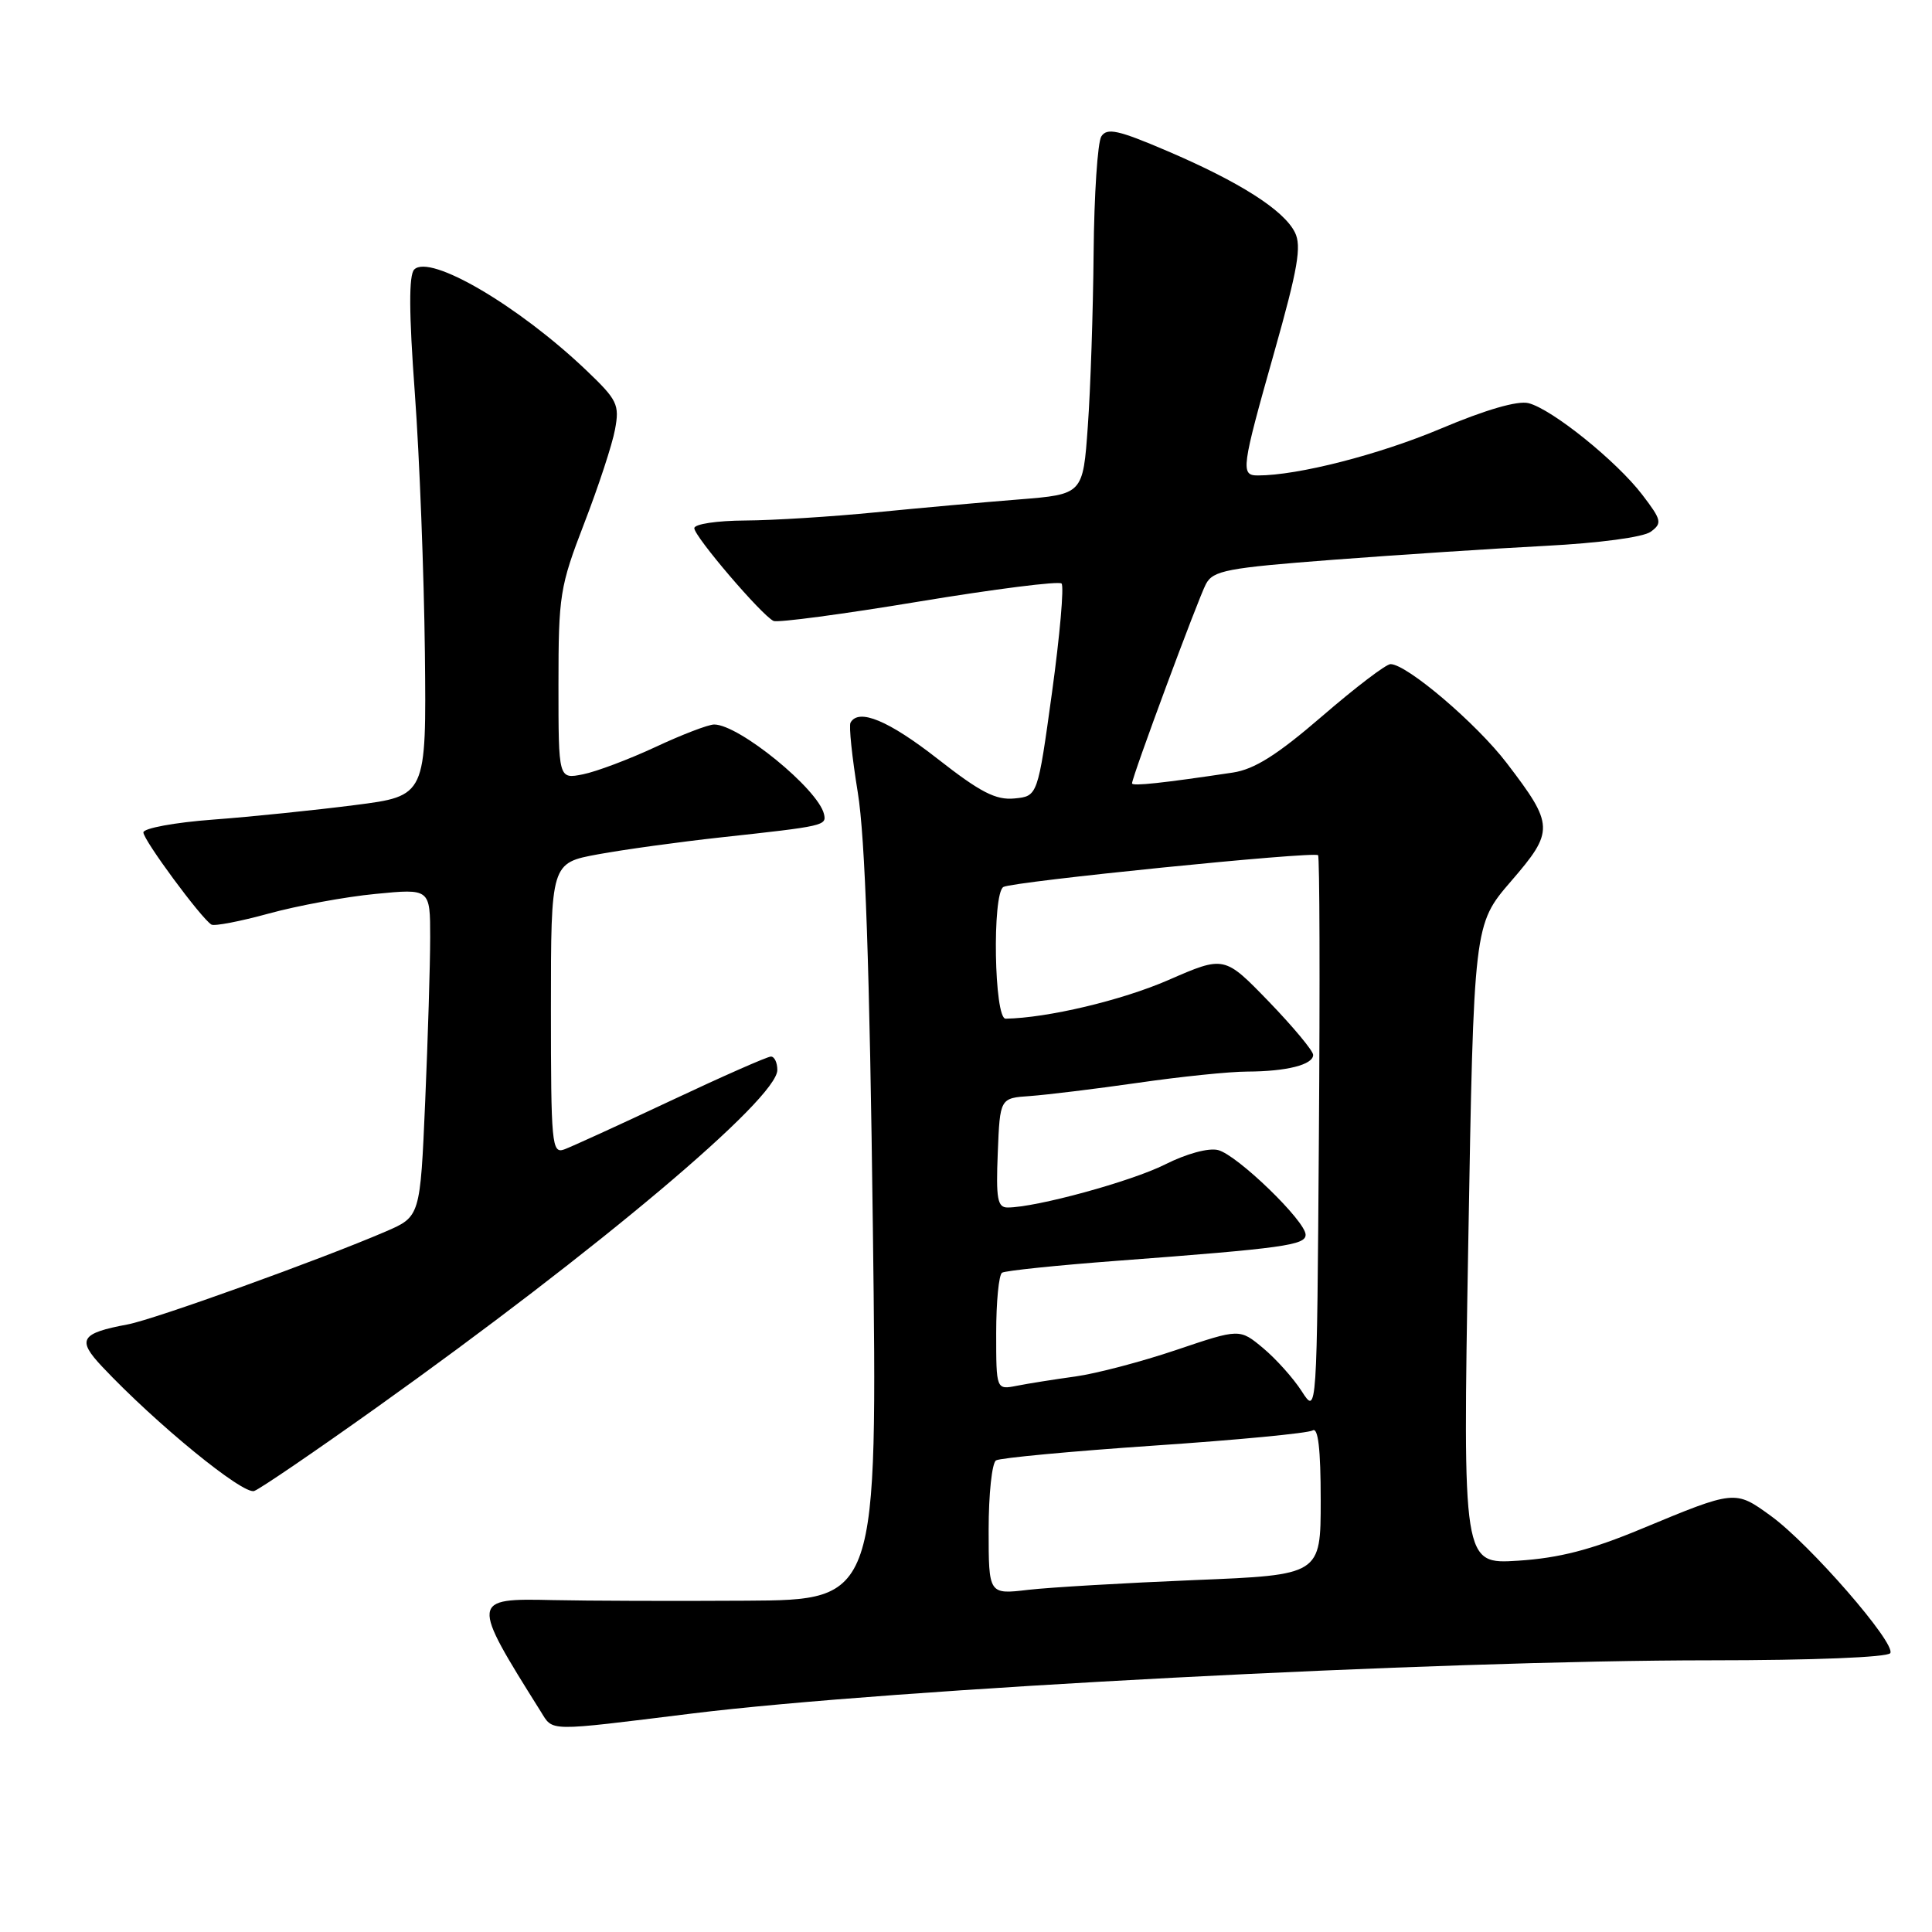 <?xml version="1.0" encoding="UTF-8" standalone="no"?>
<!DOCTYPE svg PUBLIC "-//W3C//DTD SVG 1.1//EN" "http://www.w3.org/Graphics/SVG/1.1/DTD/svg11.dtd" >
<svg xmlns="http://www.w3.org/2000/svg" xmlns:xlink="http://www.w3.org/1999/xlink" version="1.1" viewBox="0 0 256 256">
 <g >
 <path fill="currentColor"
d=" M 91.69 227.05 C 118.06 223.79 190.59 220.00 226.69 220.00 C 240.17 220.00 250.13 219.60 250.47 219.05 C 251.26 217.78 239.79 204.58 234.64 200.86 C 229.90 197.42 229.92 197.42 217.50 202.58 C 210.83 205.36 206.60 206.45 201.16 206.80 C 193.82 207.27 193.82 207.27 194.55 164.89 C 195.28 122.50 195.28 122.50 200.21 116.78 C 205.97 110.11 205.94 109.34 199.65 101.11 C 195.65 95.87 186.41 88.00 184.25 88.00 C 183.66 88.00 179.59 91.10 175.19 94.90 C 169.23 100.04 166.22 101.94 163.35 102.37 C 154.09 103.76 150.00 104.20 150.00 103.80 C 150.00 102.94 158.76 79.33 159.79 77.39 C 160.75 75.59 162.55 75.25 176.68 74.17 C 185.38 73.51 198.02 72.68 204.77 72.33 C 211.91 71.96 217.75 71.18 218.73 70.46 C 220.27 69.33 220.18 68.92 217.62 65.57 C 214.22 61.11 205.64 54.20 202.53 53.42 C 201.09 53.06 196.84 54.29 190.88 56.81 C 182.71 60.25 171.98 63.00 166.67 63.00 C 164.36 63.00 164.48 62.10 168.85 46.65 C 171.98 35.58 172.49 32.61 171.58 30.79 C 170.11 27.84 164.28 24.12 154.67 20.01 C 148.15 17.22 146.68 16.90 145.93 18.08 C 145.44 18.86 144.98 25.80 144.91 33.50 C 144.84 41.20 144.50 51.55 144.14 56.50 C 143.50 65.50 143.50 65.50 135.00 66.18 C 130.32 66.55 121.78 67.32 116.00 67.89 C 110.22 68.46 102.46 68.95 98.75 68.97 C 94.99 68.99 92.00 69.44 92.00 69.99 C 92.00 71.09 100.93 81.54 102.50 82.28 C 103.05 82.53 111.72 81.38 121.76 79.71 C 131.80 78.05 140.31 76.97 140.66 77.32 C 141.01 77.68 140.44 84.16 139.40 91.73 C 137.50 105.50 137.50 105.50 134.42 105.80 C 131.95 106.04 129.91 104.99 124.24 100.55 C 117.74 95.47 113.78 93.82 112.70 95.75 C 112.46 96.16 112.90 100.33 113.66 105.00 C 114.64 110.97 115.23 128.15 115.66 162.75 C 116.28 212.00 116.28 212.00 98.89 212.10 C 89.33 212.16 77.79 212.12 73.25 212.02 C 62.37 211.77 62.35 211.97 71.63 226.75 C 73.34 229.47 72.24 229.45 91.69 227.05 Z  M 49.85 186.54 C 79.32 165.53 103.00 145.58 103.00 141.78 C 103.00 140.80 102.62 140.00 102.15 140.00 C 101.68 140.00 95.72 142.63 88.90 145.84 C 82.08 149.05 75.71 151.96 74.75 152.31 C 73.12 152.89 73.00 151.59 73.00 133.64 C 73.00 114.35 73.00 114.35 79.25 113.20 C 82.69 112.57 90.00 111.56 95.50 110.96 C 109.28 109.46 109.54 109.40 109.18 107.86 C 108.39 104.55 97.92 96.00 94.63 96.00 C 93.86 96.00 90.36 97.34 86.86 98.98 C 83.36 100.61 79.04 102.24 77.25 102.60 C 74.00 103.25 74.00 103.25 74.00 90.73 C 74.00 78.87 74.18 77.73 77.41 69.35 C 79.29 64.48 81.13 58.89 81.49 56.92 C 82.11 53.61 81.81 53.00 77.68 49.06 C 68.68 40.49 56.97 33.63 54.89 35.71 C 54.16 36.44 54.18 41.43 54.97 52.13 C 55.59 60.58 56.18 76.04 56.30 86.48 C 56.50 105.47 56.50 105.47 47.00 106.68 C 41.77 107.35 33.34 108.22 28.25 108.60 C 23.14 108.98 19.00 109.75 19.00 110.30 C 19.00 111.31 26.64 121.66 28.01 122.51 C 28.40 122.75 31.82 122.09 35.61 121.05 C 39.40 120.01 45.76 118.83 49.75 118.45 C 57.00 117.74 57.00 117.74 57.00 124.21 C 57.00 127.77 56.70 137.55 56.34 145.95 C 55.68 161.21 55.68 161.21 51.09 163.19 C 42.45 166.91 20.49 174.82 16.93 175.49 C 10.67 176.66 10.16 177.50 13.52 181.07 C 20.65 188.65 32.24 198.12 33.69 197.56 C 34.52 197.25 41.80 192.28 49.85 186.54 Z  M 131.00 202.70 C 131.00 197.98 131.44 193.84 131.98 193.51 C 132.52 193.18 141.94 192.30 152.91 191.55 C 163.88 190.81 173.34 189.91 173.93 189.54 C 174.66 189.09 175.00 192.00 175.00 198.79 C 175.00 208.69 175.00 208.69 158.25 209.37 C 149.04 209.75 139.14 210.33 136.25 210.66 C 131.00 211.28 131.00 211.28 131.00 202.70 Z  M 172.50 184.37 C 171.40 182.65 169.10 180.08 167.38 178.64 C 164.26 176.04 164.26 176.04 155.88 178.87 C 151.27 180.43 145.25 182.01 142.50 182.39 C 139.75 182.77 136.26 183.32 134.75 183.62 C 132.00 184.16 132.00 184.16 132.00 176.64 C 132.00 172.50 132.35 168.90 132.78 168.64 C 133.21 168.37 140.07 167.66 148.03 167.06 C 170.08 165.40 173.00 164.99 173.00 163.61 C 173.00 161.80 163.93 153.02 161.40 152.39 C 160.14 152.07 157.21 152.87 154.37 154.30 C 149.89 156.55 137.28 160.00 133.51 160.00 C 132.17 160.00 131.96 158.85 132.21 152.75 C 132.50 145.50 132.50 145.50 136.50 145.23 C 138.70 145.07 145.13 144.29 150.78 143.48 C 156.43 142.66 162.96 141.99 165.28 141.99 C 170.49 141.97 174.00 141.08 174.00 139.78 C 174.00 139.24 171.35 136.06 168.12 132.71 C 162.23 126.63 162.23 126.63 154.82 129.86 C 148.65 132.55 138.79 134.89 133.25 134.98 C 131.73 135.00 131.45 118.46 132.95 117.53 C 134.10 116.82 174.12 112.78 174.65 113.32 C 174.86 113.52 174.91 130.29 174.76 150.59 C 174.50 187.48 174.50 187.48 172.50 184.37 Z "/>
</g>
</svg>